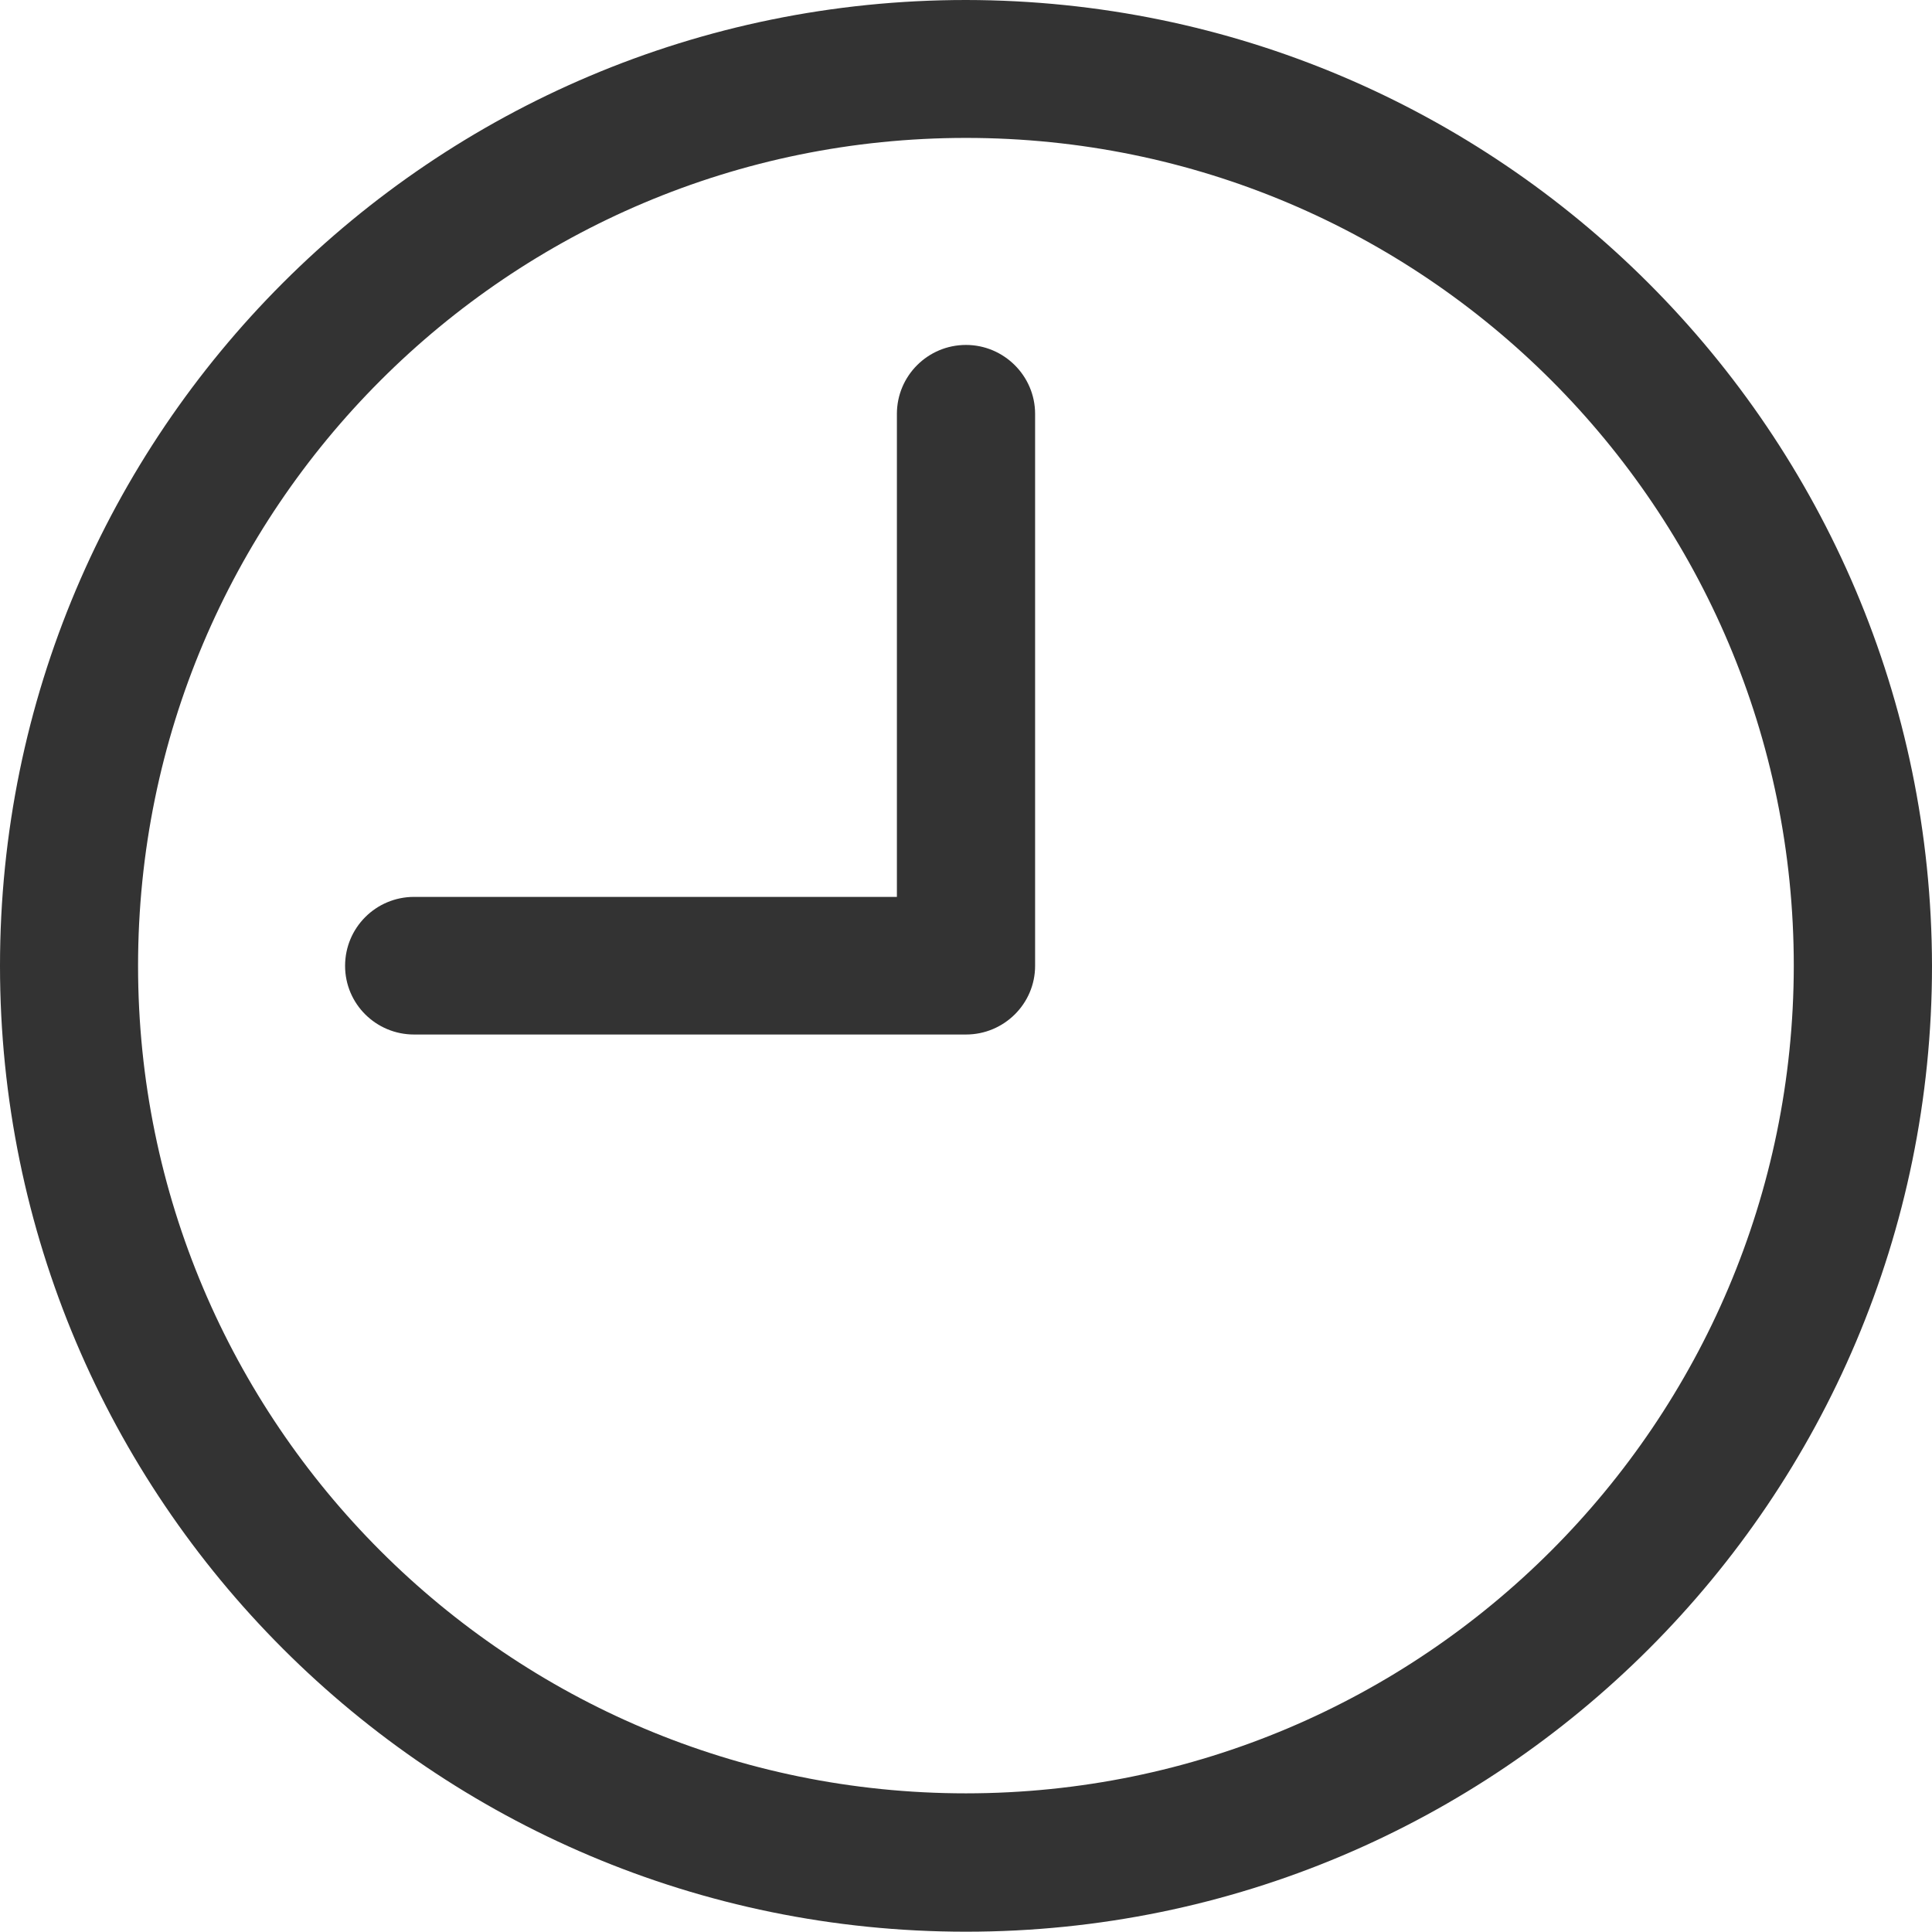 <?xml version="1.0" encoding="utf-8"?>
<!-- Generator: Adobe Illustrator 16.0.0, SVG Export Plug-In . SVG Version: 6.00 Build 0)  -->
<!DOCTYPE svg PUBLIC "-//W3C//DTD SVG 1.1//EN" "http://www.w3.org/Graphics/SVG/1.1/DTD/svg11.dtd">
<svg version="1.1" id="Layer_1" xmlns="http://www.w3.org/2000/svg" xmlns:xlink="http://www.w3.org/1999/xlink" x="0px" y="0px"
	 width="13px" height="13px" viewBox="0 0 13 13" enable-background="new 0 0 13 13" xml:space="preserve">
<g>
	<g>
		<path fill="#333333" d="M6.5,0C2.91,0,0,2.909,0,6.499c0,3.588,2.91,6.499,6.5,6.499c3.589,0,6.5-2.911,6.5-6.499
			C12.994,2.912,10.088,0.004,6.5,0z M6.5,12.067c-3.077,0-5.571-2.493-5.571-5.568c0-3.077,2.494-5.571,5.571-5.571
			c3.077,0,5.57,2.494,5.57,5.571C12.067,9.572,9.575,12.066,6.5,12.067z"/>
	</g>
</g>
<g>
	<g>
		<path fill="#333333" d="M6.5,2.321c-0.257,0-0.465,0.208-0.465,0.464v3.25H2.786c-0.256,0-0.464,0.207-0.464,0.464
			c0,0.256,0.208,0.462,0.464,0.462H6.5c0.256,0,0.465-0.207,0.465-0.462V2.785C6.965,2.529,6.755,2.321,6.5,2.321z"/>
	</g>
</g>
</svg>
